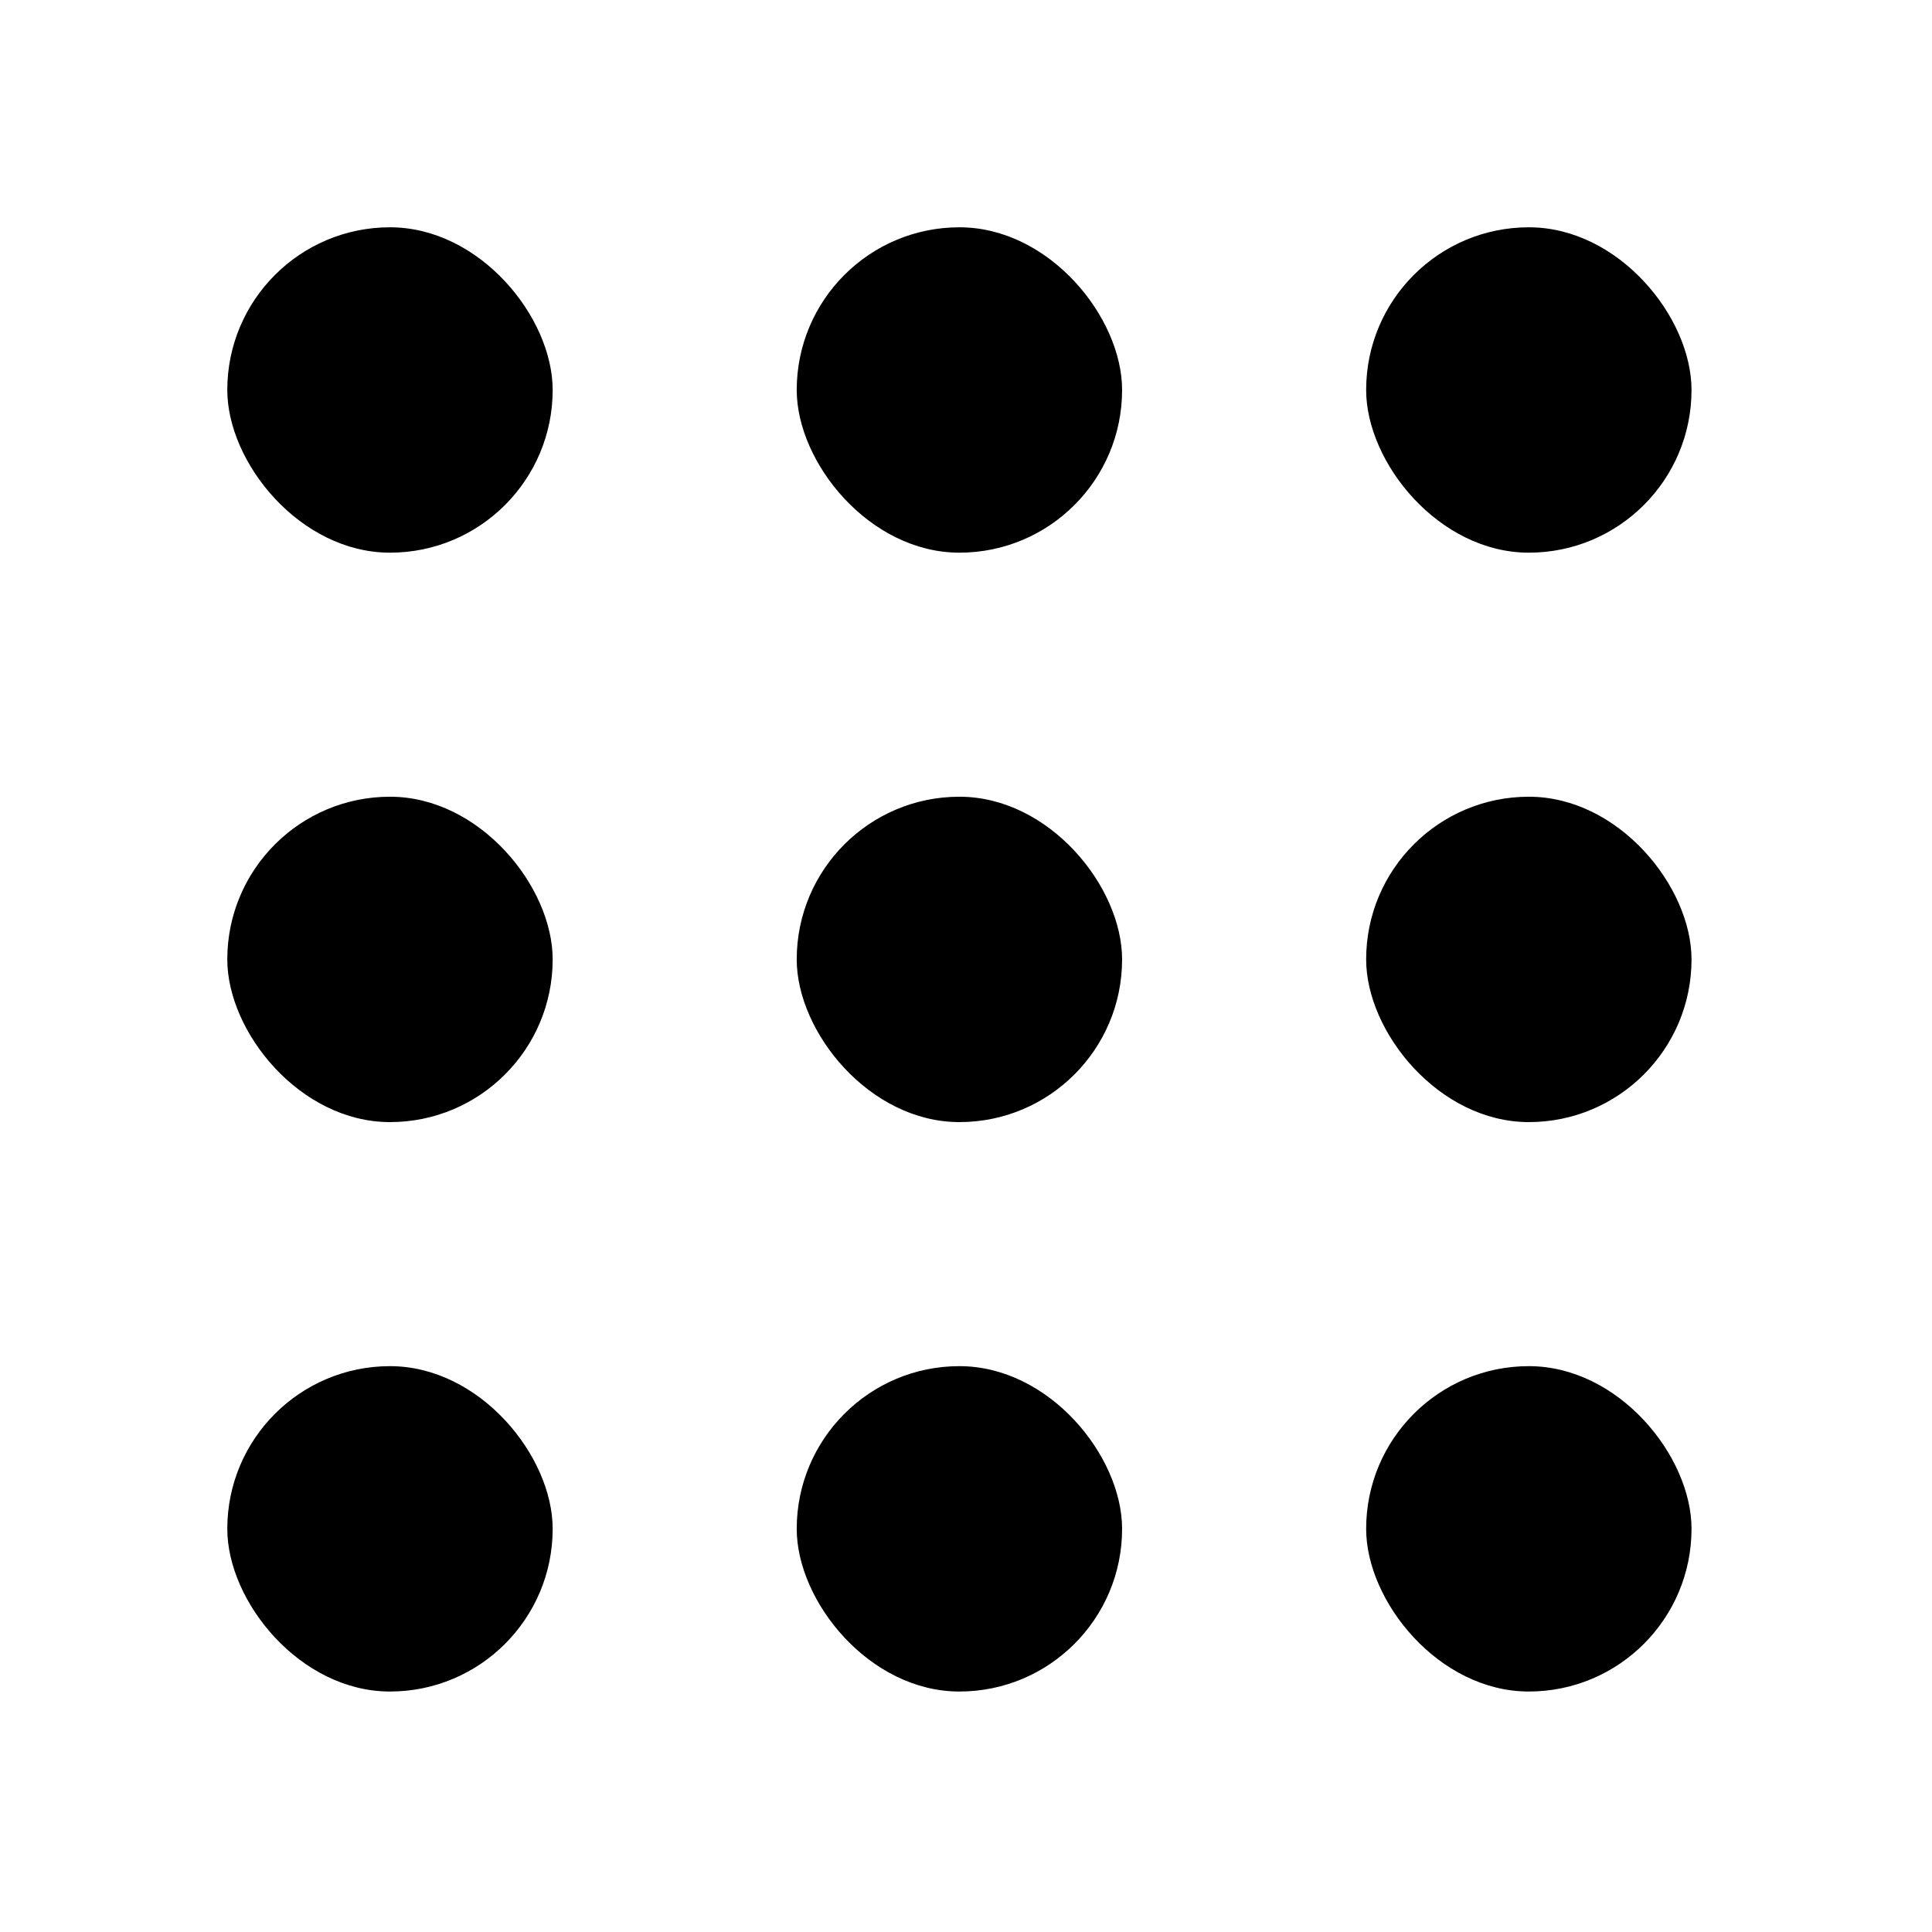 <svg xmlns="http://www.w3.org/2000/svg" width="34" height="34" viewBox="0 0 34 34">
  <g id="menu" transform="translate(-1200 -31)">
    <rect id="Retângulo_29" data-name="Retângulo 29" width="34" height="34" transform="translate(1200 31)" fill="none"/>
    <g id="menu-2" data-name="menu" transform="translate(1204 35)">
      <rect id="Retângulo_11" data-name="Retângulo 11" width="5.726" height="5.726" rx="2.863"/>
      <rect id="Retângulo_16" data-name="Retângulo 16" width="5.726" height="5.726" rx="2.863" transform="translate(0 10.021)"/>
      <rect id="Retângulo_19" data-name="Retângulo 19" width="5.726" height="5.726" rx="2.863" transform="translate(0 20.042)"/>
      <rect id="Retângulo_12" data-name="Retângulo 12" width="5.726" height="5.726" rx="2.863" transform="translate(10.021)"/>
      <rect id="Retângulo_15" data-name="Retângulo 15" width="5.726" height="5.726" rx="2.863" transform="translate(10.021 10.021)"/>
      <rect id="Retângulo_18" data-name="Retângulo 18" width="5.726" height="5.726" rx="2.863" transform="translate(10.021 20.042)"/>
      <rect id="Retângulo_13" data-name="Retângulo 13" width="5.726" height="5.726" rx="2.863" transform="translate(20.042)"/>
      <rect id="Retângulo_14" data-name="Retângulo 14" width="5.726" height="5.726" rx="2.863" transform="translate(20.042 10.021)"/>
      <rect id="Retângulo_17" data-name="Retângulo 17" width="5.726" height="5.726" rx="2.863" transform="translate(20.042 20.042)"/>
    </g>
  </g>
</svg>
